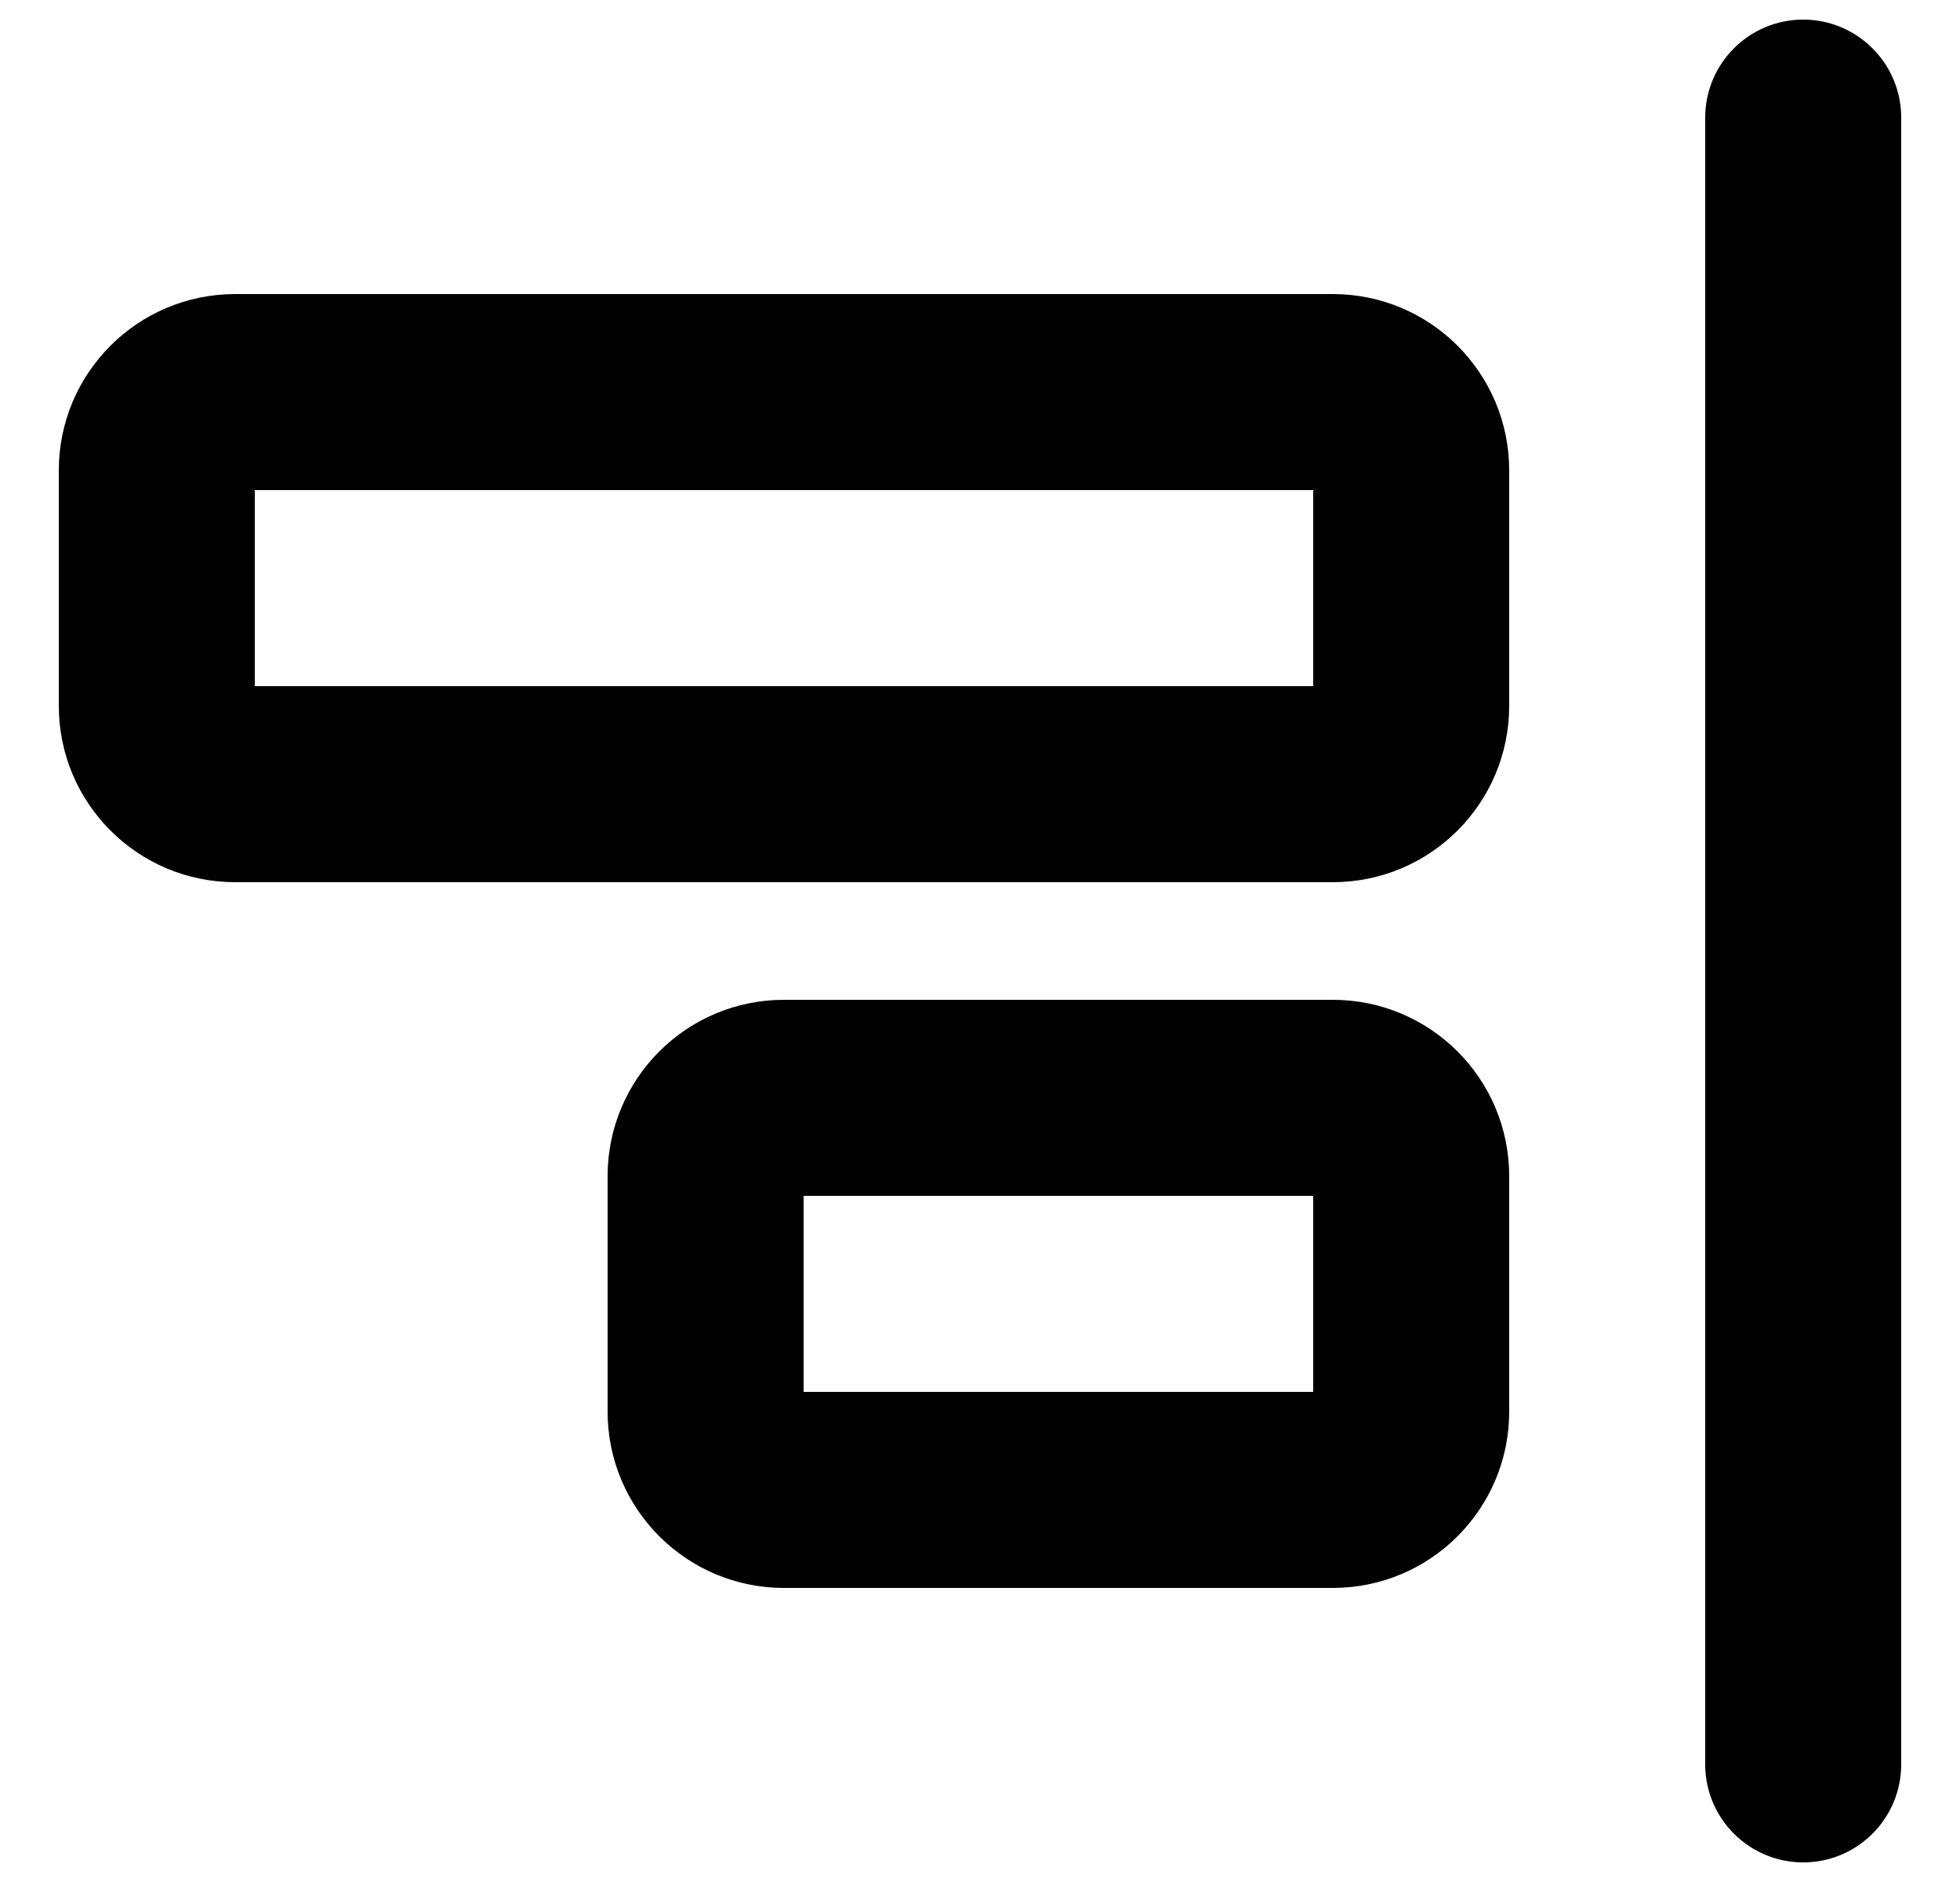 <svg width="25" height="24" viewBox="0 0 25 24" fill="none" xmlns="http://www.w3.org/2000/svg">
<path d="M23 0.25C22.31 0.25 21.75 0.81 21.75 1.5V22.5C21.75 23.19 22.31 23.75 23 23.75C23.69 23.75 24.25 23.19 24.25 22.5V1.5C24.25 0.81 23.69 0.25 23 0.25Z" fill="black"/>
<path fill-rule="evenodd" clip-rule="evenodd" d="M19.25 6C19.25 4.757 18.243 3.75 17 3.75H3C1.757 3.75 0.75 4.757 0.75 6V9C0.75 10.243 1.757 11.25 3 11.25H17C18.243 11.25 19.25 10.243 19.25 9V6ZM16.75 6.25V8.75H3.25V6.25H16.75Z" fill="black"/>
<path fill-rule="evenodd" clip-rule="evenodd" d="M17 12.75C18.243 12.75 19.25 13.757 19.25 15V18C19.25 19.243 18.243 20.25 17 20.25H10C8.757 20.25 7.75 19.243 7.75 18V15C7.75 13.757 8.757 12.75 10 12.75H17ZM16.75 17.75V15.25H10.25V17.75H16.75Z" fill="black"/>
</svg>
